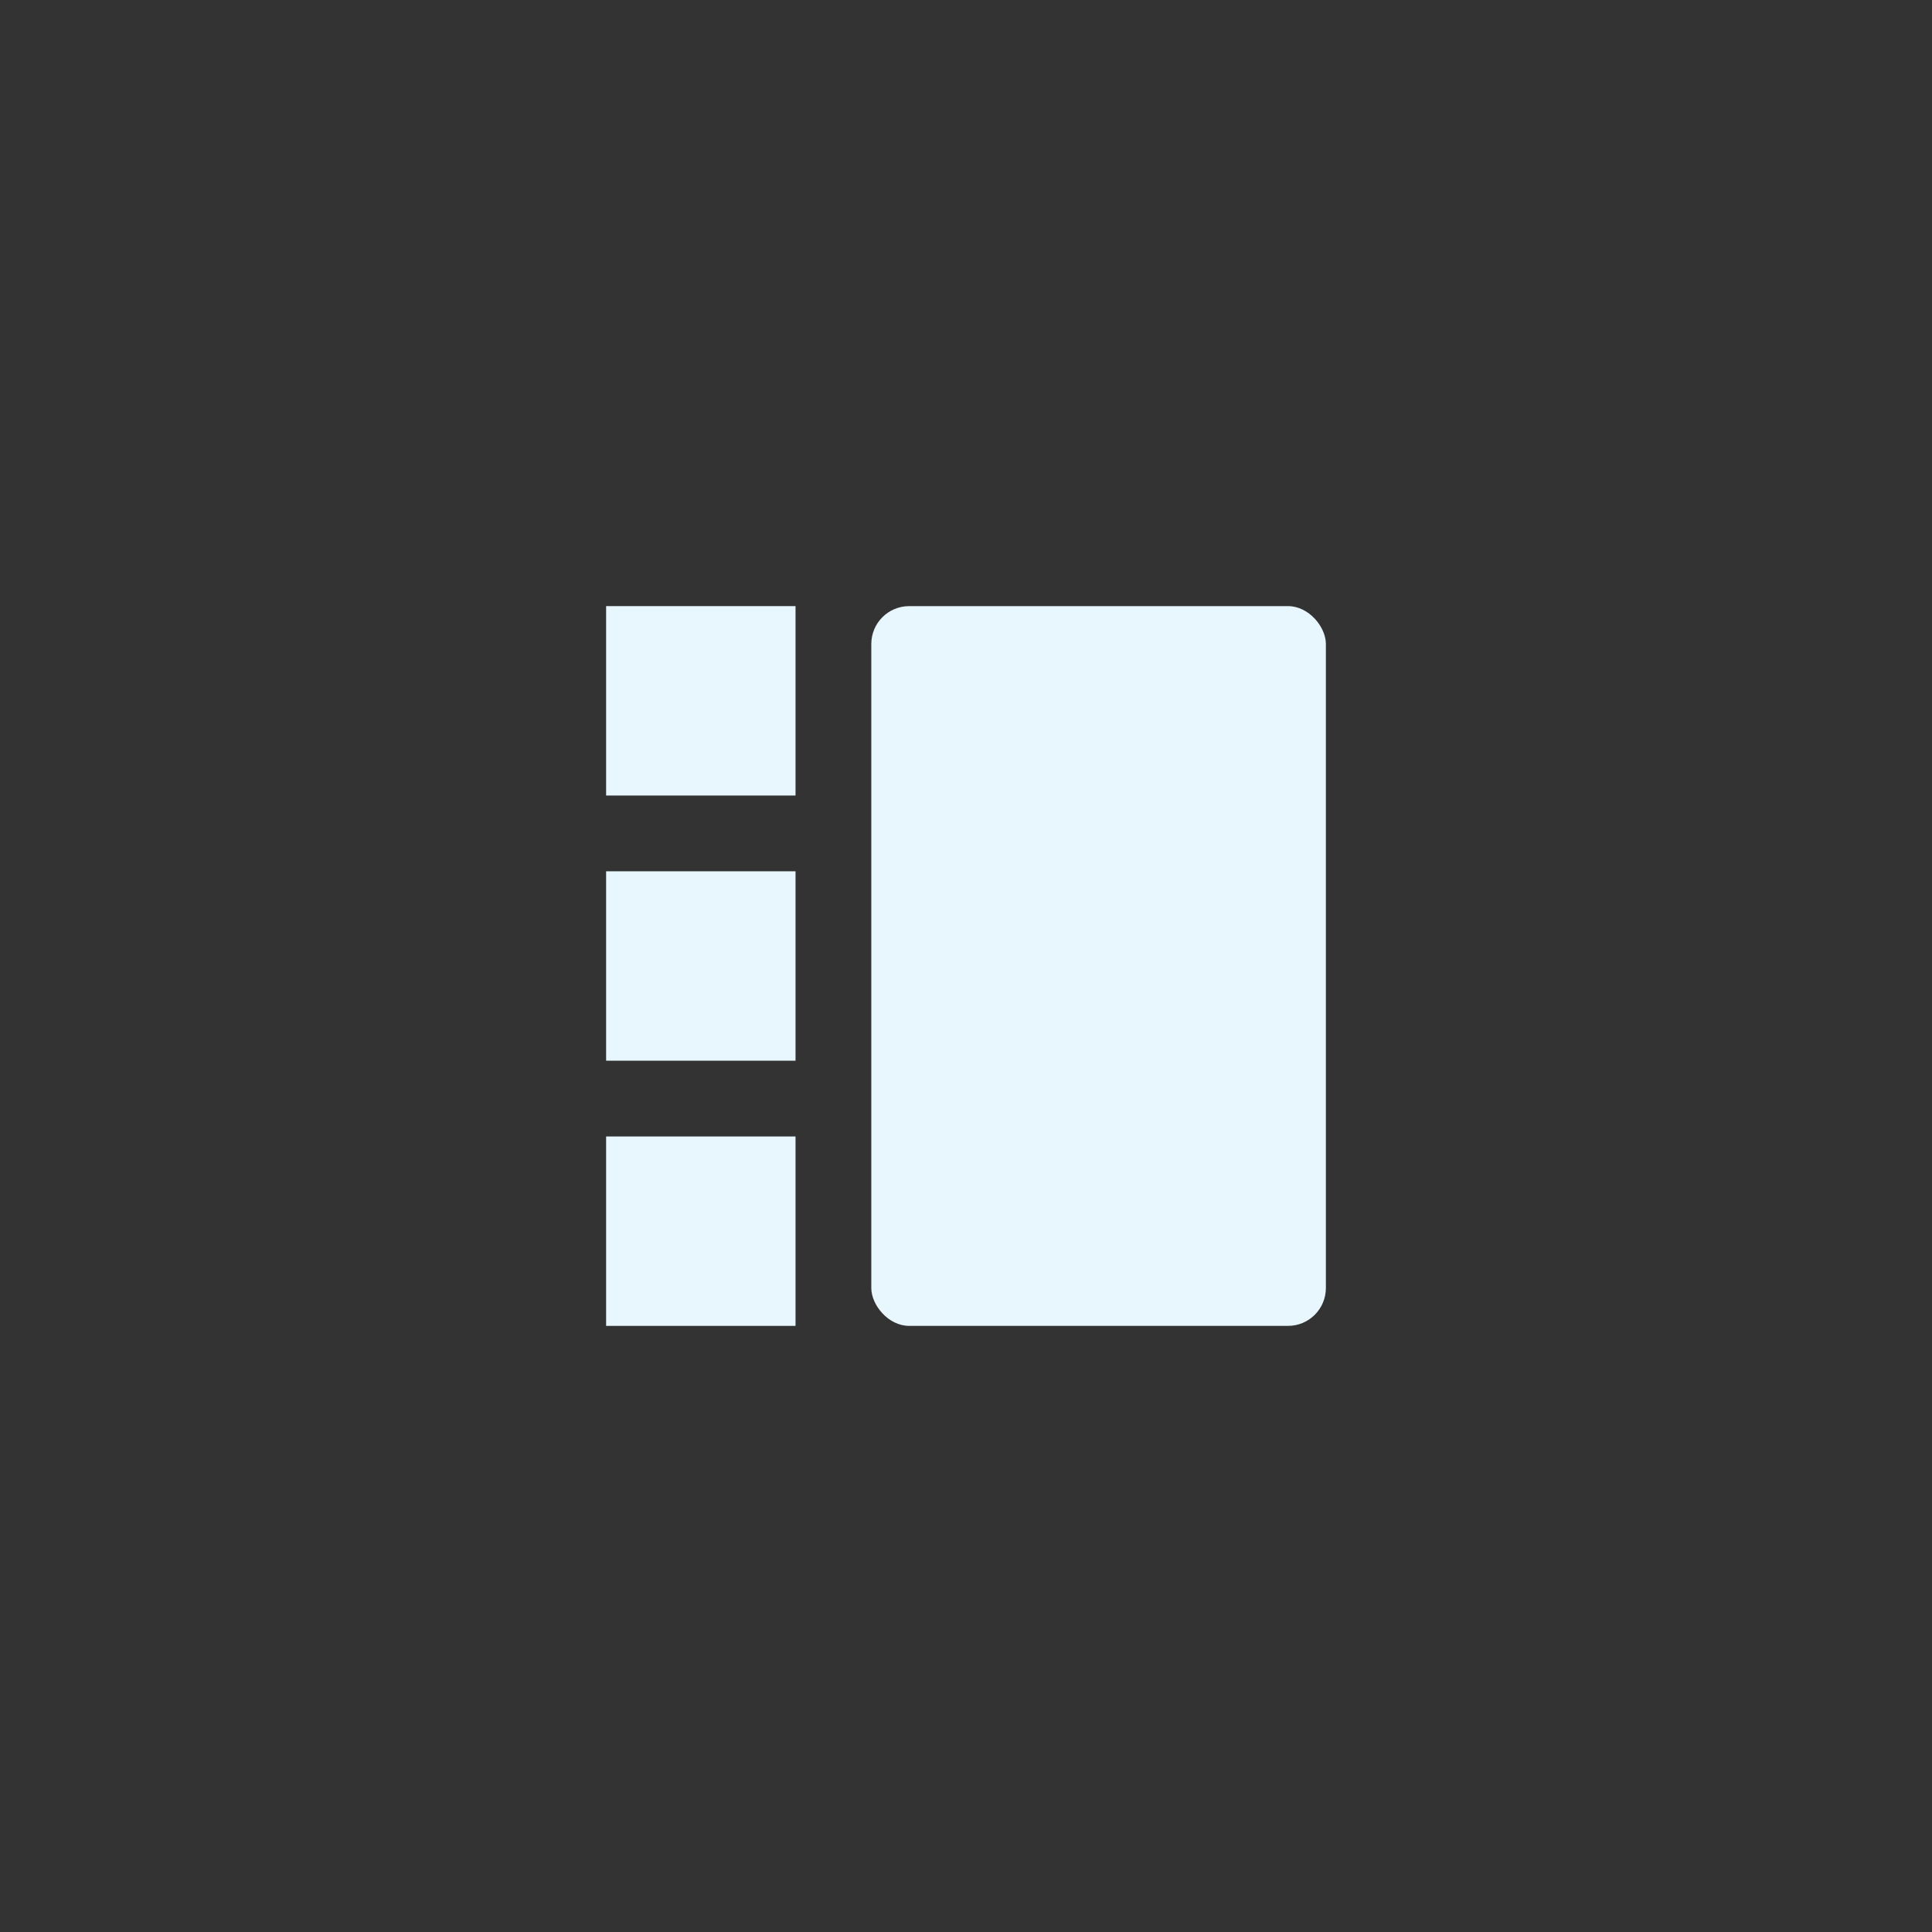 <?xml version="1.0" encoding="UTF-8" standalone="no"?>
<svg width="51px" height="51px" viewBox="0 0 51 51" version="1.1" xmlns="http://www.w3.org/2000/svg" xmlns:xlink="http://www.w3.org/1999/xlink">
    <rect x="0" y="0" width="51" height="51" fill="#333333" stroke="none"/>
    <!-- Generator: Sketch 41 (35326) - http://www.bohemiancoding.com/sketch -->
    <title>thumbnails left selected</title>
    <desc>Created with Sketch.</desc>
    <defs></defs>
    <g id="Page-1" stroke="none" stroke-width="1" fill="none" fill-rule="evenodd">
        <g id="thumbnails-left-selected" fill="#E8F6FE">
            <g id="Group-2" transform="translate(25.5, 25.5) rotate(-180) translate(-25.5, -25.5) translate(16, 16)">
                <rect id="Rectangle-14" x="-1.77635684e-15" y="0" width="12" height="19" rx="1"></rect>
                <rect id="Rectangle-18" x="14" y="-7.10542736e-15" width="5" height="5"></rect>
                <rect id="Rectangle-18" x="14" y="7" width="5" height="5"></rect>
                <rect id="Rectangle-18" x="14" y="14" width="5" height="5"></rect>
            </g>
        </g>
    </g>
</svg>